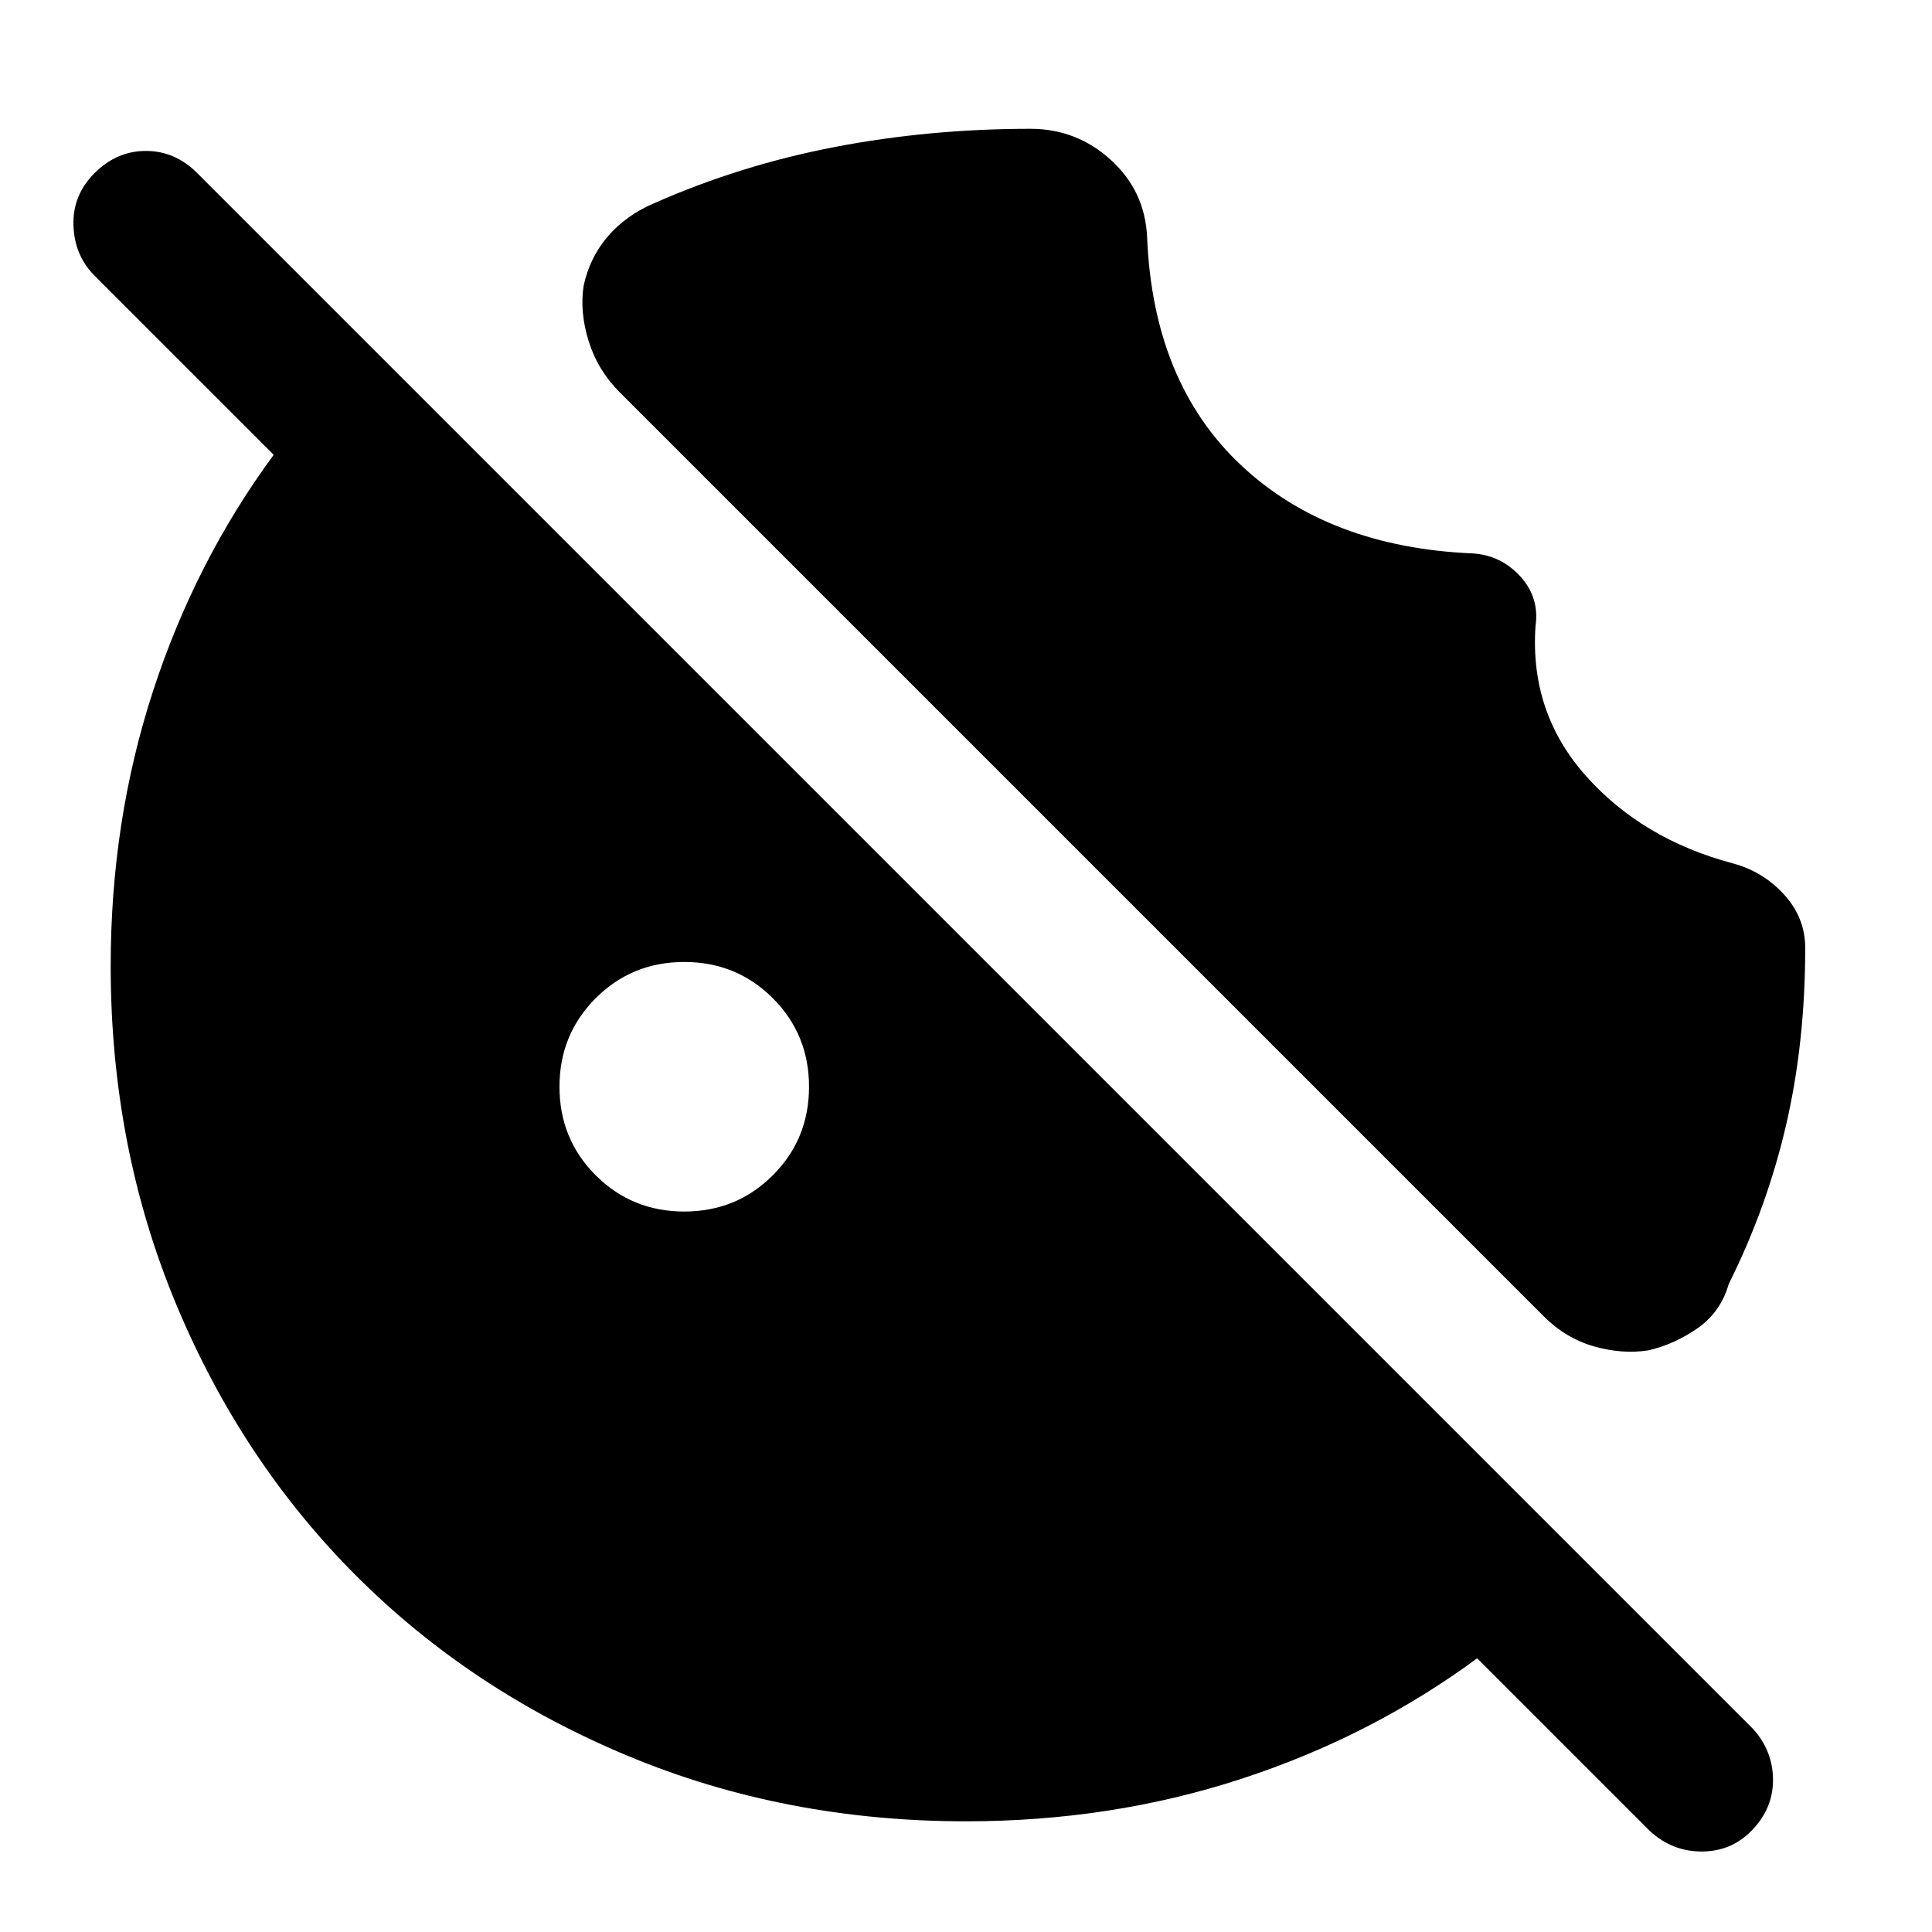 <svg xmlns="http://www.w3.org/2000/svg" height="48" viewBox="0 -960 960 960" width="48"><path d="M340-358q26 0 44-18t18-44q0-26-18-44t-44-18q-26 0-44 18t-18 44q0 26 18 44t44 18ZM480-55q-90 0-168-32.5T177-177q-57-57-89.5-135T55-480q0-72 21-136.5T136-734l-89-89q-10-10-10.5-25T47-874q11-11 25.5-11T98-874l773 773q10 11 10 25.5T870-50q-10 10-24.5 10T820-50l-86-86q-53 39-117.5 60T480-55Zm283-594q-3 43 25 74.5t73 43.5q15 4 25.5 15.5T897-489q0 47-9.5 88T859-322q-4 14-15.5 22T819-289q-13 2-27-2t-25-15L308-765q-11-11-15.5-25.5T290-818q3-14 12-24.5t23-16.5q43-19 90-28t97-9q23 0 40 15.5t18 38.5q3 72 46.5 113T732-685q14 1 23.5 11.5T763-649Z"/></svg>